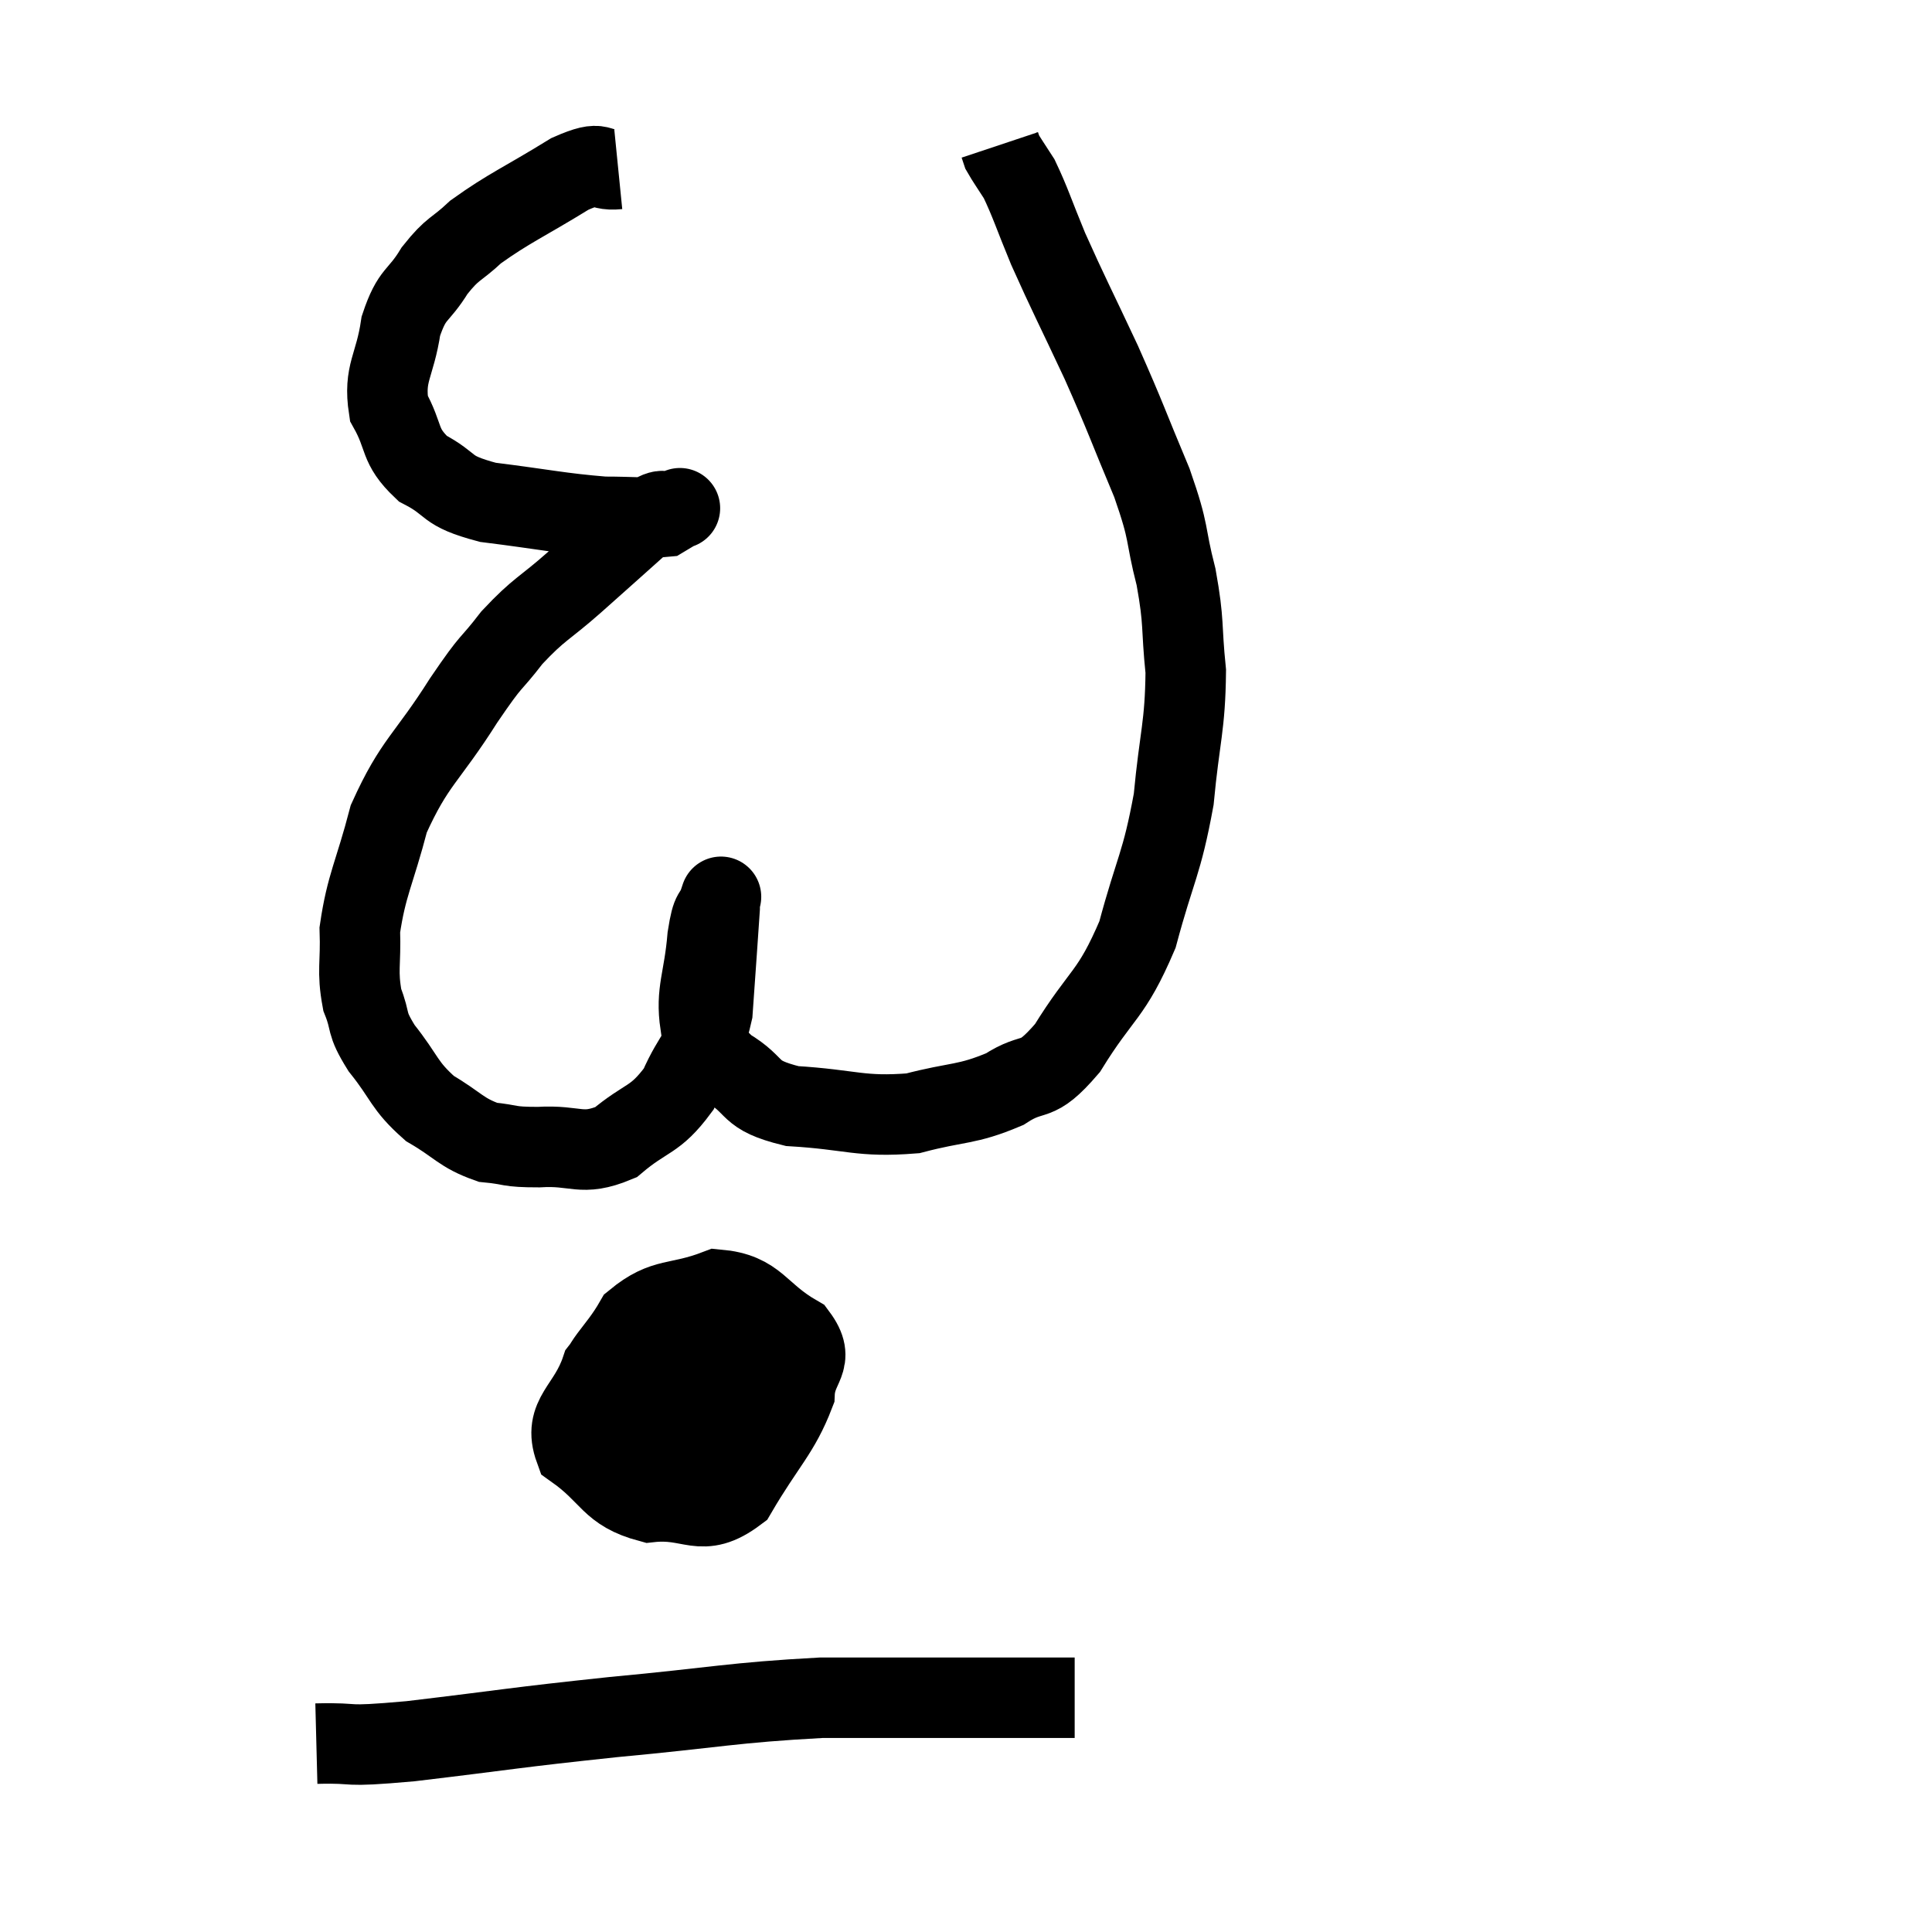 <svg width="48" height="48" viewBox="0 0 48 48" xmlns="http://www.w3.org/2000/svg"><path d="M 15.36 4.2 C 14.76 4.26, 15.045 3.93, 14.16 4.32 C 12.99 5.04, 12.66 5.16, 11.82 5.76 C 11.31 6.24, 11.265 6.135, 10.8 6.72 C 10.38 7.41, 10.245 7.245, 9.96 8.1 C 9.81 9.12, 9.525 9.255, 9.66 10.14 C 10.08 10.89, 9.885 11.055, 10.5 11.64 C 11.31 12.06, 10.995 12.18, 12.12 12.48 C 13.56 12.66, 13.905 12.75, 15 12.84 C 15.75 12.84, 16.05 12.885, 16.5 12.84 C 16.65 12.75, 16.725 12.705, 16.8 12.66 C 16.8 12.66, 16.8 12.66, 16.8 12.66 C 16.8 12.66, 17.01 12.585, 16.8 12.66 C 16.38 12.81, 16.59 12.51, 15.96 12.96 C 15.12 13.71, 15.09 13.74, 14.28 14.46 C 13.5 15.15, 13.41 15.105, 12.72 15.84 C 12.12 16.62, 12.285 16.275, 11.52 17.4 C 10.59 18.87, 10.305 18.915, 9.66 20.34 C 9.3 21.72, 9.105 21.975, 8.94 23.1 C 8.97 23.97, 8.865 24.105, 9 24.84 C 9.24 25.44, 9.06 25.365, 9.48 26.04 C 10.08 26.79, 10.02 26.955, 10.68 27.54 C 11.4 27.96, 11.445 28.14, 12.12 28.38 C 12.75 28.44, 12.585 28.5, 13.38 28.5 C 14.34 28.44, 14.43 28.74, 15.3 28.38 C 16.08 27.72, 16.26 27.87, 16.86 27.06 C 17.28 26.1, 17.445 26.265, 17.7 25.14 C 17.79 23.85, 17.835 23.25, 17.88 22.56 C 17.88 22.47, 17.88 22.425, 17.88 22.38 C 17.88 22.38, 17.955 22.155, 17.88 22.38 C 17.73 22.83, 17.7 22.515, 17.58 23.28 C 17.49 24.36, 17.28 24.63, 17.4 25.44 C 17.73 25.98, 17.49 26.01, 18.06 26.52 C 18.87 27, 18.525 27.195, 19.68 27.48 C 21.18 27.57, 21.36 27.765, 22.68 27.66 C 23.82 27.36, 24 27.465, 24.96 27.06 C 25.74 26.55, 25.695 27, 26.52 26.04 C 27.39 24.63, 27.6 24.765, 28.26 23.22 C 28.71 21.54, 28.86 21.495, 29.16 19.86 C 29.31 18.27, 29.445 18.06, 29.46 16.68 C 29.34 15.51, 29.43 15.51, 29.22 14.34 C 28.92 13.17, 29.085 13.335, 28.62 12 C 27.99 10.5, 28.005 10.455, 27.36 9 C 26.7 7.59, 26.55 7.32, 26.04 6.18 C 25.68 5.31, 25.605 5.04, 25.32 4.44 C 25.11 4.11, 25.02 3.99, 24.9 3.78 C 24.87 3.69, 24.855 3.645, 24.84 3.6 L 24.84 3.6" fill="none" stroke="black" stroke-width="2"></path><path d="M 16.56 33 C 15.75 33.51, 15.51 33.27, 14.94 34.02 C 14.61 35.01, 13.98 35.175, 14.28 36 C 15.21 36.66, 15.135 37.05, 16.14 37.32 C 17.22 37.2, 17.4 37.755, 18.3 37.08 C 19.02 35.85, 19.365 35.595, 19.74 34.62 C 19.77 33.9, 20.28 33.825, 19.8 33.18 C 18.81 32.61, 18.825 32.13, 17.82 32.04 C 16.8 32.43, 16.53 32.205, 15.78 32.82 C 15.3 33.66, 14.895 33.825, 14.82 34.5 C 15.15 35.01, 14.97 35.22, 15.48 35.52 C 16.17 35.61, 16.29 35.91, 16.86 35.7 C 17.31 35.19, 17.445 35.4, 17.76 34.68 C 17.94 33.75, 18.06 33.345, 18.12 32.82 C 18.06 32.7, 18.495 32.355, 18 32.58 C 17.07 33.15, 16.62 32.94, 16.14 33.72 C 16.11 34.71, 15.825 35.04, 16.08 35.7 C 16.62 36.03, 16.575 36.18, 17.16 36.36 C 17.79 36.39, 17.97 36.6, 18.42 36.42 C 18.69 36.03, 18.825 35.85, 18.96 35.64 L 18.96 35.58" fill="none" stroke="black" stroke-width="2"></path><path d="M 7.86 43.32 C 9.03 43.29, 8.355 43.425, 10.2 43.26 C 12.72 42.96, 12.69 42.93, 15.24 42.66 C 17.82 42.42, 18.18 42.3, 20.4 42.18 C 22.26 42.18, 22.935 42.18, 24.12 42.18 C 24.63 42.18, 24.57 42.18, 25.14 42.18 C 25.77 42.18, 26.01 42.18, 26.4 42.18 L 26.7 42.18" fill="none" stroke="black" stroke-width="2"></path></svg>